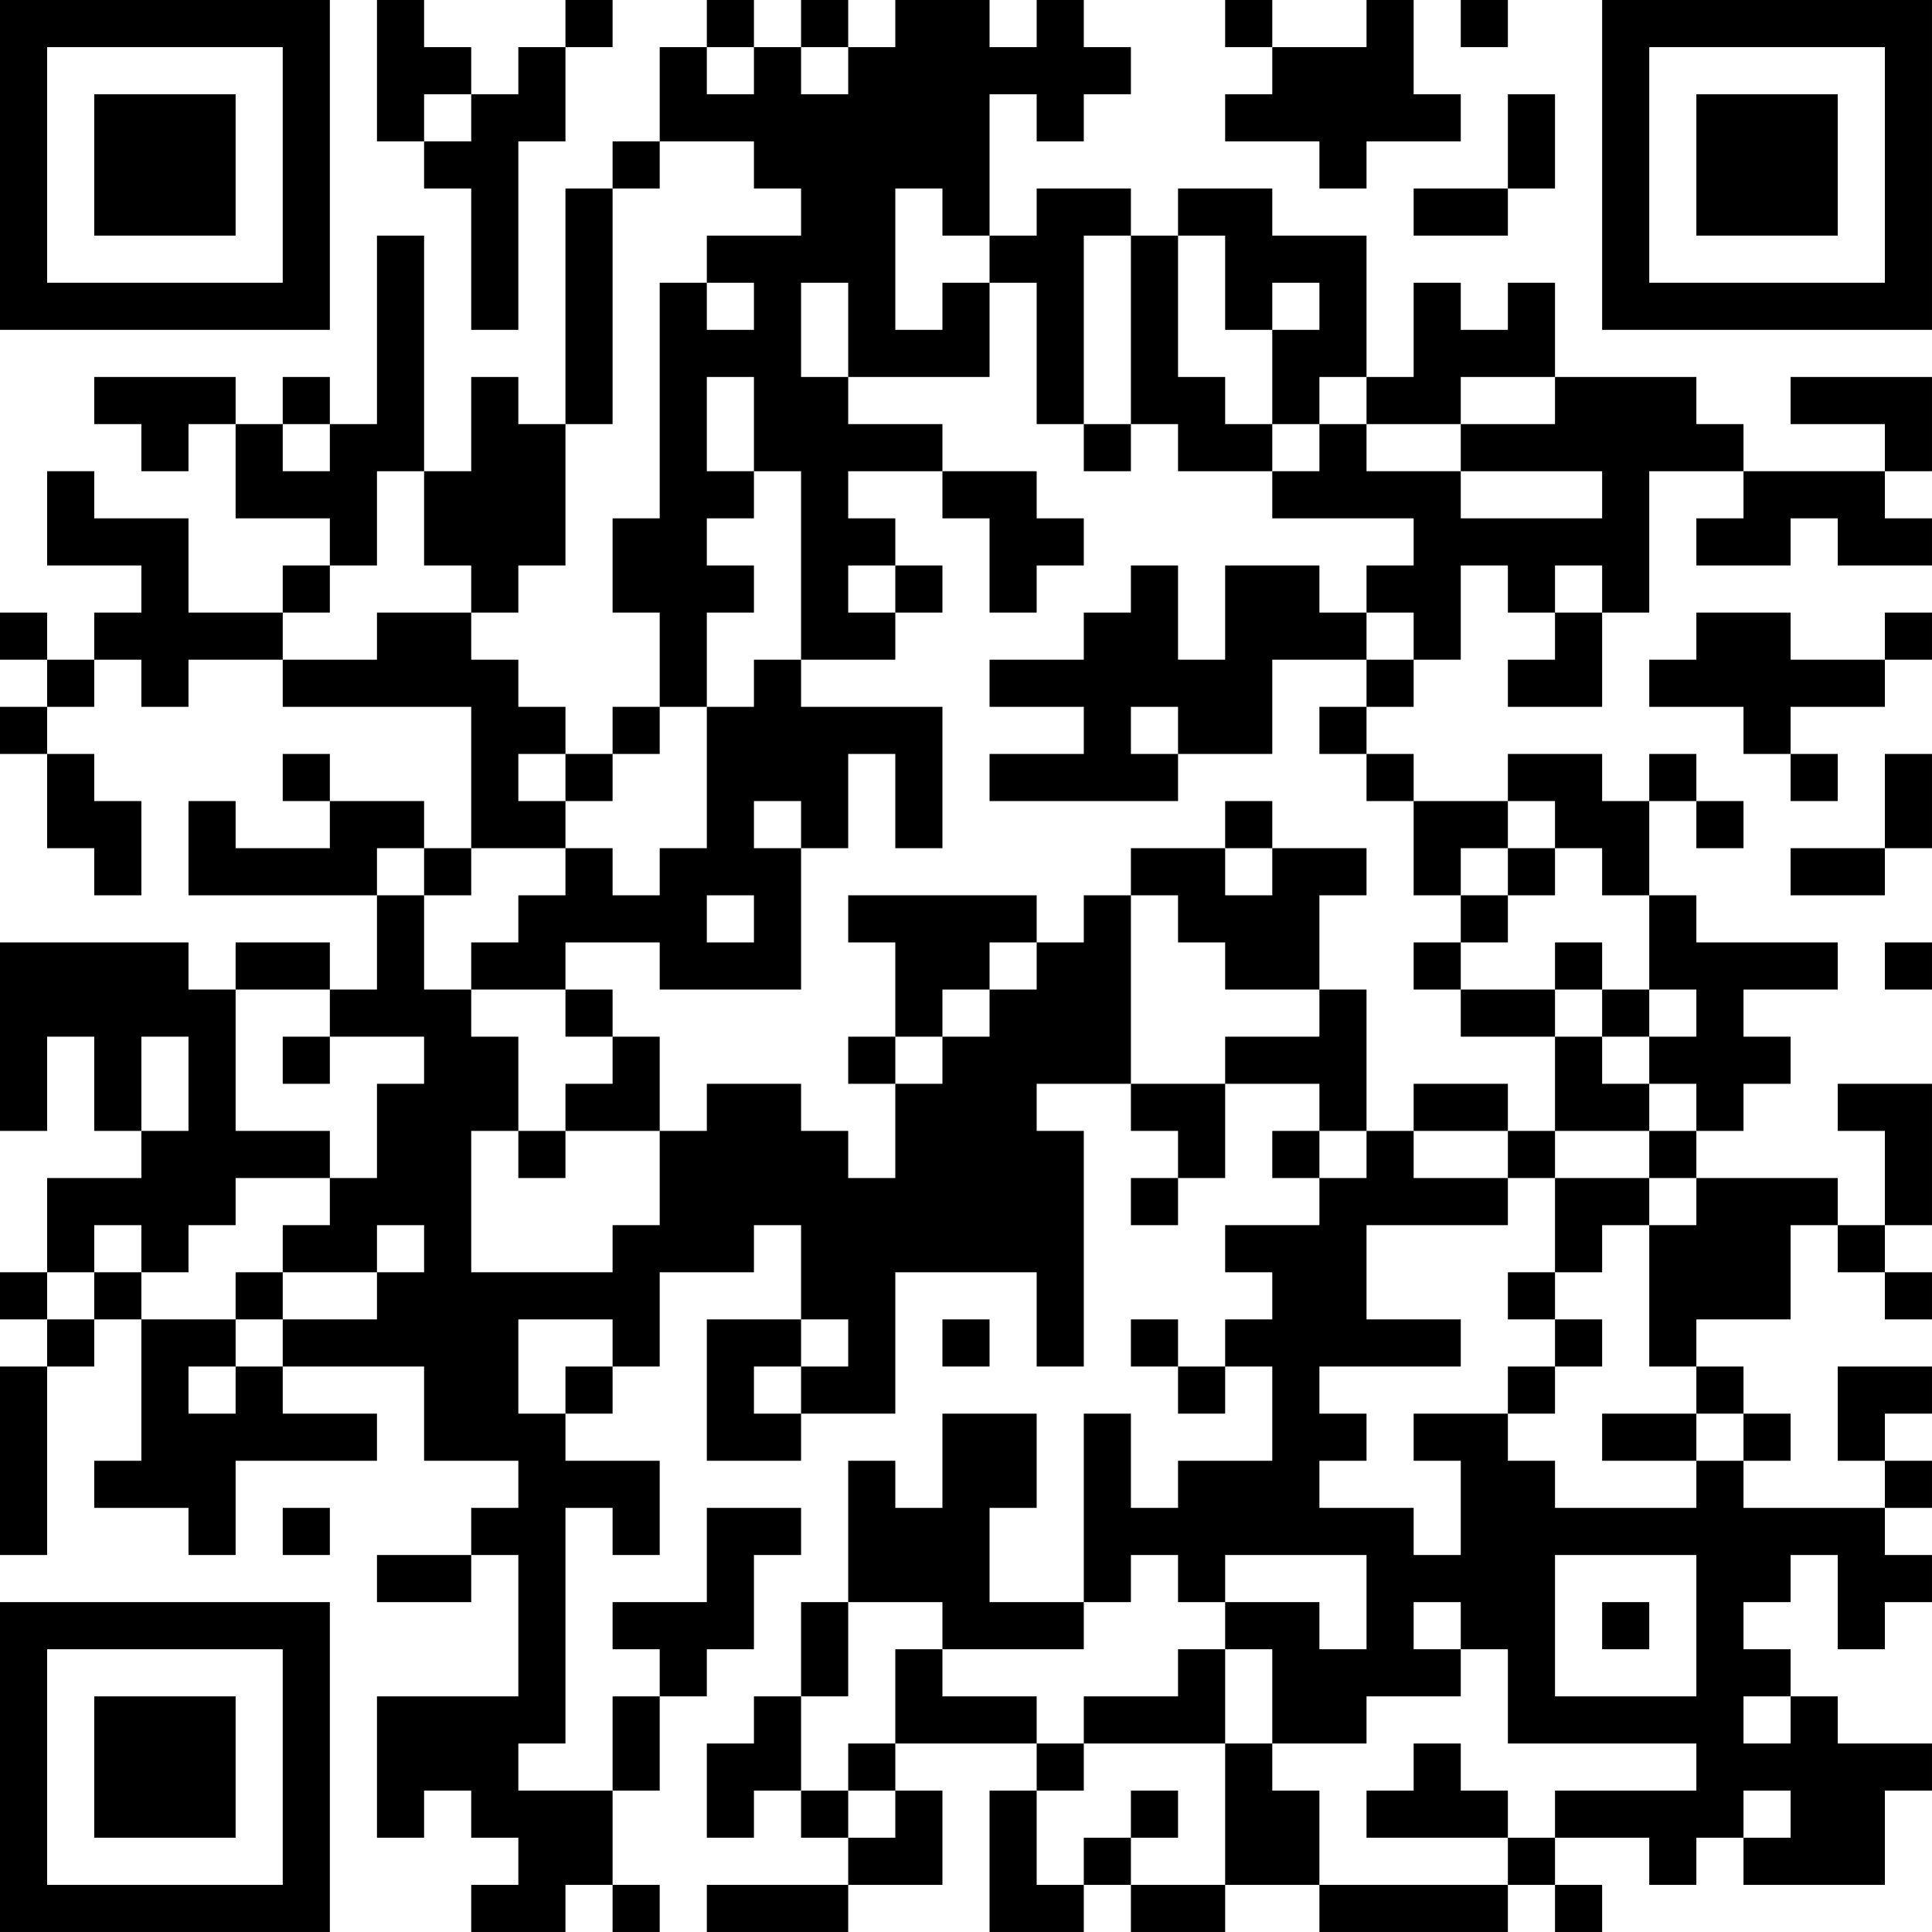 <?xml version="1.0" encoding="UTF-8"?>
<svg xmlns="http://www.w3.org/2000/svg" version="1.1" width="200" height="200" viewBox="0 0 200 200"><rect x="0" y="0" width="200" height="200" fill="#ffffff"/><g transform="scale(4.878)"><g transform="translate(0,0)"><path fill-rule="evenodd" d="M8 0L8 3L9 3L9 4L10 4L10 7L11 7L11 3L12 3L12 1L13 1L13 0L12 0L12 1L11 1L11 2L10 2L10 1L9 1L9 0ZM15 0L15 1L14 1L14 3L13 3L13 4L12 4L12 9L11 9L11 8L10 8L10 10L9 10L9 5L8 5L8 9L7 9L7 8L6 8L6 9L5 9L5 8L2 8L2 9L3 9L3 10L4 10L4 9L5 9L5 11L7 11L7 12L6 12L6 13L4 13L4 11L2 11L2 10L1 10L1 12L3 12L3 13L2 13L2 14L1 14L1 13L0 13L0 14L1 14L1 15L0 15L0 16L1 16L1 18L2 18L2 19L3 19L3 17L2 17L2 16L1 16L1 15L2 15L2 14L3 14L3 15L4 15L4 14L6 14L6 15L10 15L10 18L9 18L9 17L7 17L7 16L6 16L6 17L7 17L7 18L5 18L5 17L4 17L4 19L8 19L8 21L7 21L7 20L5 20L5 21L4 21L4 20L0 20L0 24L1 24L1 22L2 22L2 24L3 24L3 25L1 25L1 27L0 27L0 28L1 28L1 29L0 29L0 33L1 33L1 29L2 29L2 28L3 28L3 31L2 31L2 32L4 32L4 33L5 33L5 31L8 31L8 30L6 30L6 29L9 29L9 31L11 31L11 32L10 32L10 33L8 33L8 34L10 34L10 33L11 33L11 36L8 36L8 39L9 39L9 38L10 38L10 39L11 39L11 40L10 40L10 41L12 41L12 40L13 40L13 41L14 41L14 40L13 40L13 38L14 38L14 36L15 36L15 35L16 35L16 33L17 33L17 32L15 32L15 34L13 34L13 35L14 35L14 36L13 36L13 38L11 38L11 37L12 37L12 32L13 32L13 33L14 33L14 31L12 31L12 30L13 30L13 29L14 29L14 27L16 27L16 26L17 26L17 28L15 28L15 31L17 31L17 30L19 30L19 27L22 27L22 29L23 29L23 24L22 24L22 23L24 23L24 24L25 24L25 25L24 25L24 26L25 26L25 25L26 25L26 23L28 23L28 24L27 24L27 25L28 25L28 26L26 26L26 27L27 27L27 28L26 28L26 29L25 29L25 28L24 28L24 29L25 29L25 30L26 30L26 29L27 29L27 31L25 31L25 32L24 32L24 30L23 30L23 34L21 34L21 32L22 32L22 30L20 30L20 32L19 32L19 31L18 31L18 34L17 34L17 36L16 36L16 37L15 37L15 39L16 39L16 38L17 38L17 39L18 39L18 40L15 40L15 41L18 41L18 40L20 40L20 38L19 38L19 37L22 37L22 38L21 38L21 41L23 41L23 40L24 40L24 41L26 41L26 40L28 40L28 41L32 41L32 40L33 40L33 41L34 41L34 40L33 40L33 39L35 39L35 40L36 40L36 39L37 39L37 40L40 40L40 38L41 38L41 37L39 37L39 36L38 36L38 35L37 35L37 34L38 34L38 33L39 33L39 35L40 35L40 34L41 34L41 33L40 33L40 32L41 32L41 31L40 31L40 30L41 30L41 29L39 29L39 31L40 31L40 32L37 32L37 31L38 31L38 30L37 30L37 29L36 29L36 28L38 28L38 26L39 26L39 27L40 27L40 28L41 28L41 27L40 27L40 26L41 26L41 23L39 23L39 24L40 24L40 26L39 26L39 25L36 25L36 24L37 24L37 23L38 23L38 22L37 22L37 21L39 21L39 20L36 20L36 19L35 19L35 17L36 17L36 18L37 18L37 17L36 17L36 16L35 16L35 17L34 17L34 16L32 16L32 17L30 17L30 16L29 16L29 15L30 15L30 14L31 14L31 12L32 12L32 13L33 13L33 14L32 14L32 15L34 15L34 13L35 13L35 10L37 10L37 11L36 11L36 12L38 12L38 11L39 11L39 12L41 12L41 11L40 11L40 10L41 10L41 8L38 8L38 9L40 9L40 10L37 10L37 9L36 9L36 8L33 8L33 6L32 6L32 7L31 7L31 6L30 6L30 8L29 8L29 5L27 5L27 4L25 4L25 5L24 5L24 4L22 4L22 5L21 5L21 2L22 2L22 3L23 3L23 2L24 2L24 1L23 1L23 0L22 0L22 1L21 1L21 0L19 0L19 1L18 1L18 0L17 0L17 1L16 1L16 0ZM26 0L26 1L27 1L27 2L26 2L26 3L28 3L28 4L29 4L29 3L31 3L31 2L30 2L30 0L29 0L29 1L27 1L27 0ZM31 0L31 1L32 1L32 0ZM15 1L15 2L16 2L16 1ZM17 1L17 2L18 2L18 1ZM9 2L9 3L10 3L10 2ZM32 2L32 4L30 4L30 5L32 5L32 4L33 4L33 2ZM14 3L14 4L13 4L13 9L12 9L12 12L11 12L11 13L10 13L10 12L9 12L9 10L8 10L8 12L7 12L7 13L6 13L6 14L8 14L8 13L10 13L10 14L11 14L11 15L12 15L12 16L11 16L11 17L12 17L12 18L10 18L10 19L9 19L9 18L8 18L8 19L9 19L9 21L10 21L10 22L11 22L11 24L10 24L10 27L13 27L13 26L14 26L14 24L15 24L15 23L17 23L17 24L18 24L18 25L19 25L19 23L20 23L20 22L21 22L21 21L22 21L22 20L23 20L23 19L24 19L24 23L26 23L26 22L28 22L28 21L29 21L29 24L28 24L28 25L29 25L29 24L30 24L30 25L32 25L32 26L29 26L29 28L31 28L31 29L28 29L28 30L29 30L29 31L28 31L28 32L30 32L30 33L31 33L31 31L30 31L30 30L32 30L32 31L33 31L33 32L36 32L36 31L37 31L37 30L36 30L36 29L35 29L35 26L36 26L36 25L35 25L35 24L36 24L36 23L35 23L35 22L36 22L36 21L35 21L35 19L34 19L34 18L33 18L33 17L32 17L32 18L31 18L31 19L30 19L30 17L29 17L29 16L28 16L28 15L29 15L29 14L30 14L30 13L29 13L29 12L30 12L30 11L27 11L27 10L28 10L28 9L29 9L29 10L31 10L31 11L34 11L34 10L31 10L31 9L33 9L33 8L31 8L31 9L29 9L29 8L28 8L28 9L27 9L27 7L28 7L28 6L27 6L27 7L26 7L26 5L25 5L25 8L26 8L26 9L27 9L27 10L25 10L25 9L24 9L24 5L23 5L23 9L22 9L22 6L21 6L21 5L20 5L20 4L19 4L19 7L20 7L20 6L21 6L21 8L18 8L18 6L17 6L17 8L18 8L18 9L20 9L20 10L18 10L18 11L19 11L19 12L18 12L18 13L19 13L19 14L17 14L17 10L16 10L16 8L15 8L15 10L16 10L16 11L15 11L15 12L16 12L16 13L15 13L15 15L14 15L14 13L13 13L13 11L14 11L14 6L15 6L15 7L16 7L16 6L15 6L15 5L17 5L17 4L16 4L16 3ZM6 9L6 10L7 10L7 9ZM23 9L23 10L24 10L24 9ZM20 10L20 11L21 11L21 13L22 13L22 12L23 12L23 11L22 11L22 10ZM19 12L19 13L20 13L20 12ZM24 12L24 13L23 13L23 14L21 14L21 15L23 15L23 16L21 16L21 17L25 17L25 16L27 16L27 14L29 14L29 13L28 13L28 12L26 12L26 14L25 14L25 12ZM33 12L33 13L34 13L34 12ZM36 13L36 14L35 14L35 15L37 15L37 16L38 16L38 17L39 17L39 16L38 16L38 15L40 15L40 14L41 14L41 13L40 13L40 14L38 14L38 13ZM16 14L16 15L15 15L15 18L14 18L14 19L13 19L13 18L12 18L12 19L11 19L11 20L10 20L10 21L12 21L12 22L13 22L13 23L12 23L12 24L11 24L11 25L12 25L12 24L14 24L14 22L13 22L13 21L12 21L12 20L14 20L14 21L17 21L17 18L18 18L18 16L19 16L19 18L20 18L20 15L17 15L17 14ZM13 15L13 16L12 16L12 17L13 17L13 16L14 16L14 15ZM24 15L24 16L25 16L25 15ZM40 16L40 18L38 18L38 19L40 19L40 18L41 18L41 16ZM16 17L16 18L17 18L17 17ZM26 17L26 18L24 18L24 19L25 19L25 20L26 20L26 21L28 21L28 19L29 19L29 18L27 18L27 17ZM26 18L26 19L27 19L27 18ZM32 18L32 19L31 19L31 20L30 20L30 21L31 21L31 22L33 22L33 24L32 24L32 23L30 23L30 24L32 24L32 25L33 25L33 27L32 27L32 28L33 28L33 29L32 29L32 30L33 30L33 29L34 29L34 28L33 28L33 27L34 27L34 26L35 26L35 25L33 25L33 24L35 24L35 23L34 23L34 22L35 22L35 21L34 21L34 20L33 20L33 21L31 21L31 20L32 20L32 19L33 19L33 18ZM15 19L15 20L16 20L16 19ZM18 19L18 20L19 20L19 22L18 22L18 23L19 23L19 22L20 22L20 21L21 21L21 20L22 20L22 19ZM40 20L40 21L41 21L41 20ZM5 21L5 24L7 24L7 25L5 25L5 26L4 26L4 27L3 27L3 26L2 26L2 27L1 27L1 28L2 28L2 27L3 27L3 28L5 28L5 29L4 29L4 30L5 30L5 29L6 29L6 28L8 28L8 27L9 27L9 26L8 26L8 27L6 27L6 26L7 26L7 25L8 25L8 23L9 23L9 22L7 22L7 21ZM33 21L33 22L34 22L34 21ZM3 22L3 24L4 24L4 22ZM6 22L6 23L7 23L7 22ZM5 27L5 28L6 28L6 27ZM11 28L11 30L12 30L12 29L13 29L13 28ZM17 28L17 29L16 29L16 30L17 30L17 29L18 29L18 28ZM20 28L20 29L21 29L21 28ZM34 30L34 31L36 31L36 30ZM6 32L6 33L7 33L7 32ZM24 33L24 34L23 34L23 35L20 35L20 34L18 34L18 36L17 36L17 38L18 38L18 39L19 39L19 38L18 38L18 37L19 37L19 35L20 35L20 36L22 36L22 37L23 37L23 38L22 38L22 40L23 40L23 39L24 39L24 40L26 40L26 37L27 37L27 38L28 38L28 40L32 40L32 39L33 39L33 38L36 38L36 37L32 37L32 35L31 35L31 34L30 34L30 35L31 35L31 36L29 36L29 37L27 37L27 35L26 35L26 34L28 34L28 35L29 35L29 33L26 33L26 34L25 34L25 33ZM33 33L33 36L36 36L36 33ZM34 34L34 35L35 35L35 34ZM25 35L25 36L23 36L23 37L26 37L26 35ZM37 36L37 37L38 37L38 36ZM30 37L30 38L29 38L29 39L32 39L32 38L31 38L31 37ZM24 38L24 39L25 39L25 38ZM37 38L37 39L38 39L38 38ZM0 0L0 7L7 7L7 0ZM1 1L1 6L6 6L6 1ZM2 2L2 5L5 5L5 2ZM34 0L34 7L41 7L41 0ZM35 1L35 6L40 6L40 1ZM36 2L36 5L39 5L39 2ZM0 34L0 41L7 41L7 34ZM1 35L1 40L6 40L6 35ZM2 36L2 39L5 39L5 36Z" fill="#000000"/></g></g></svg>
